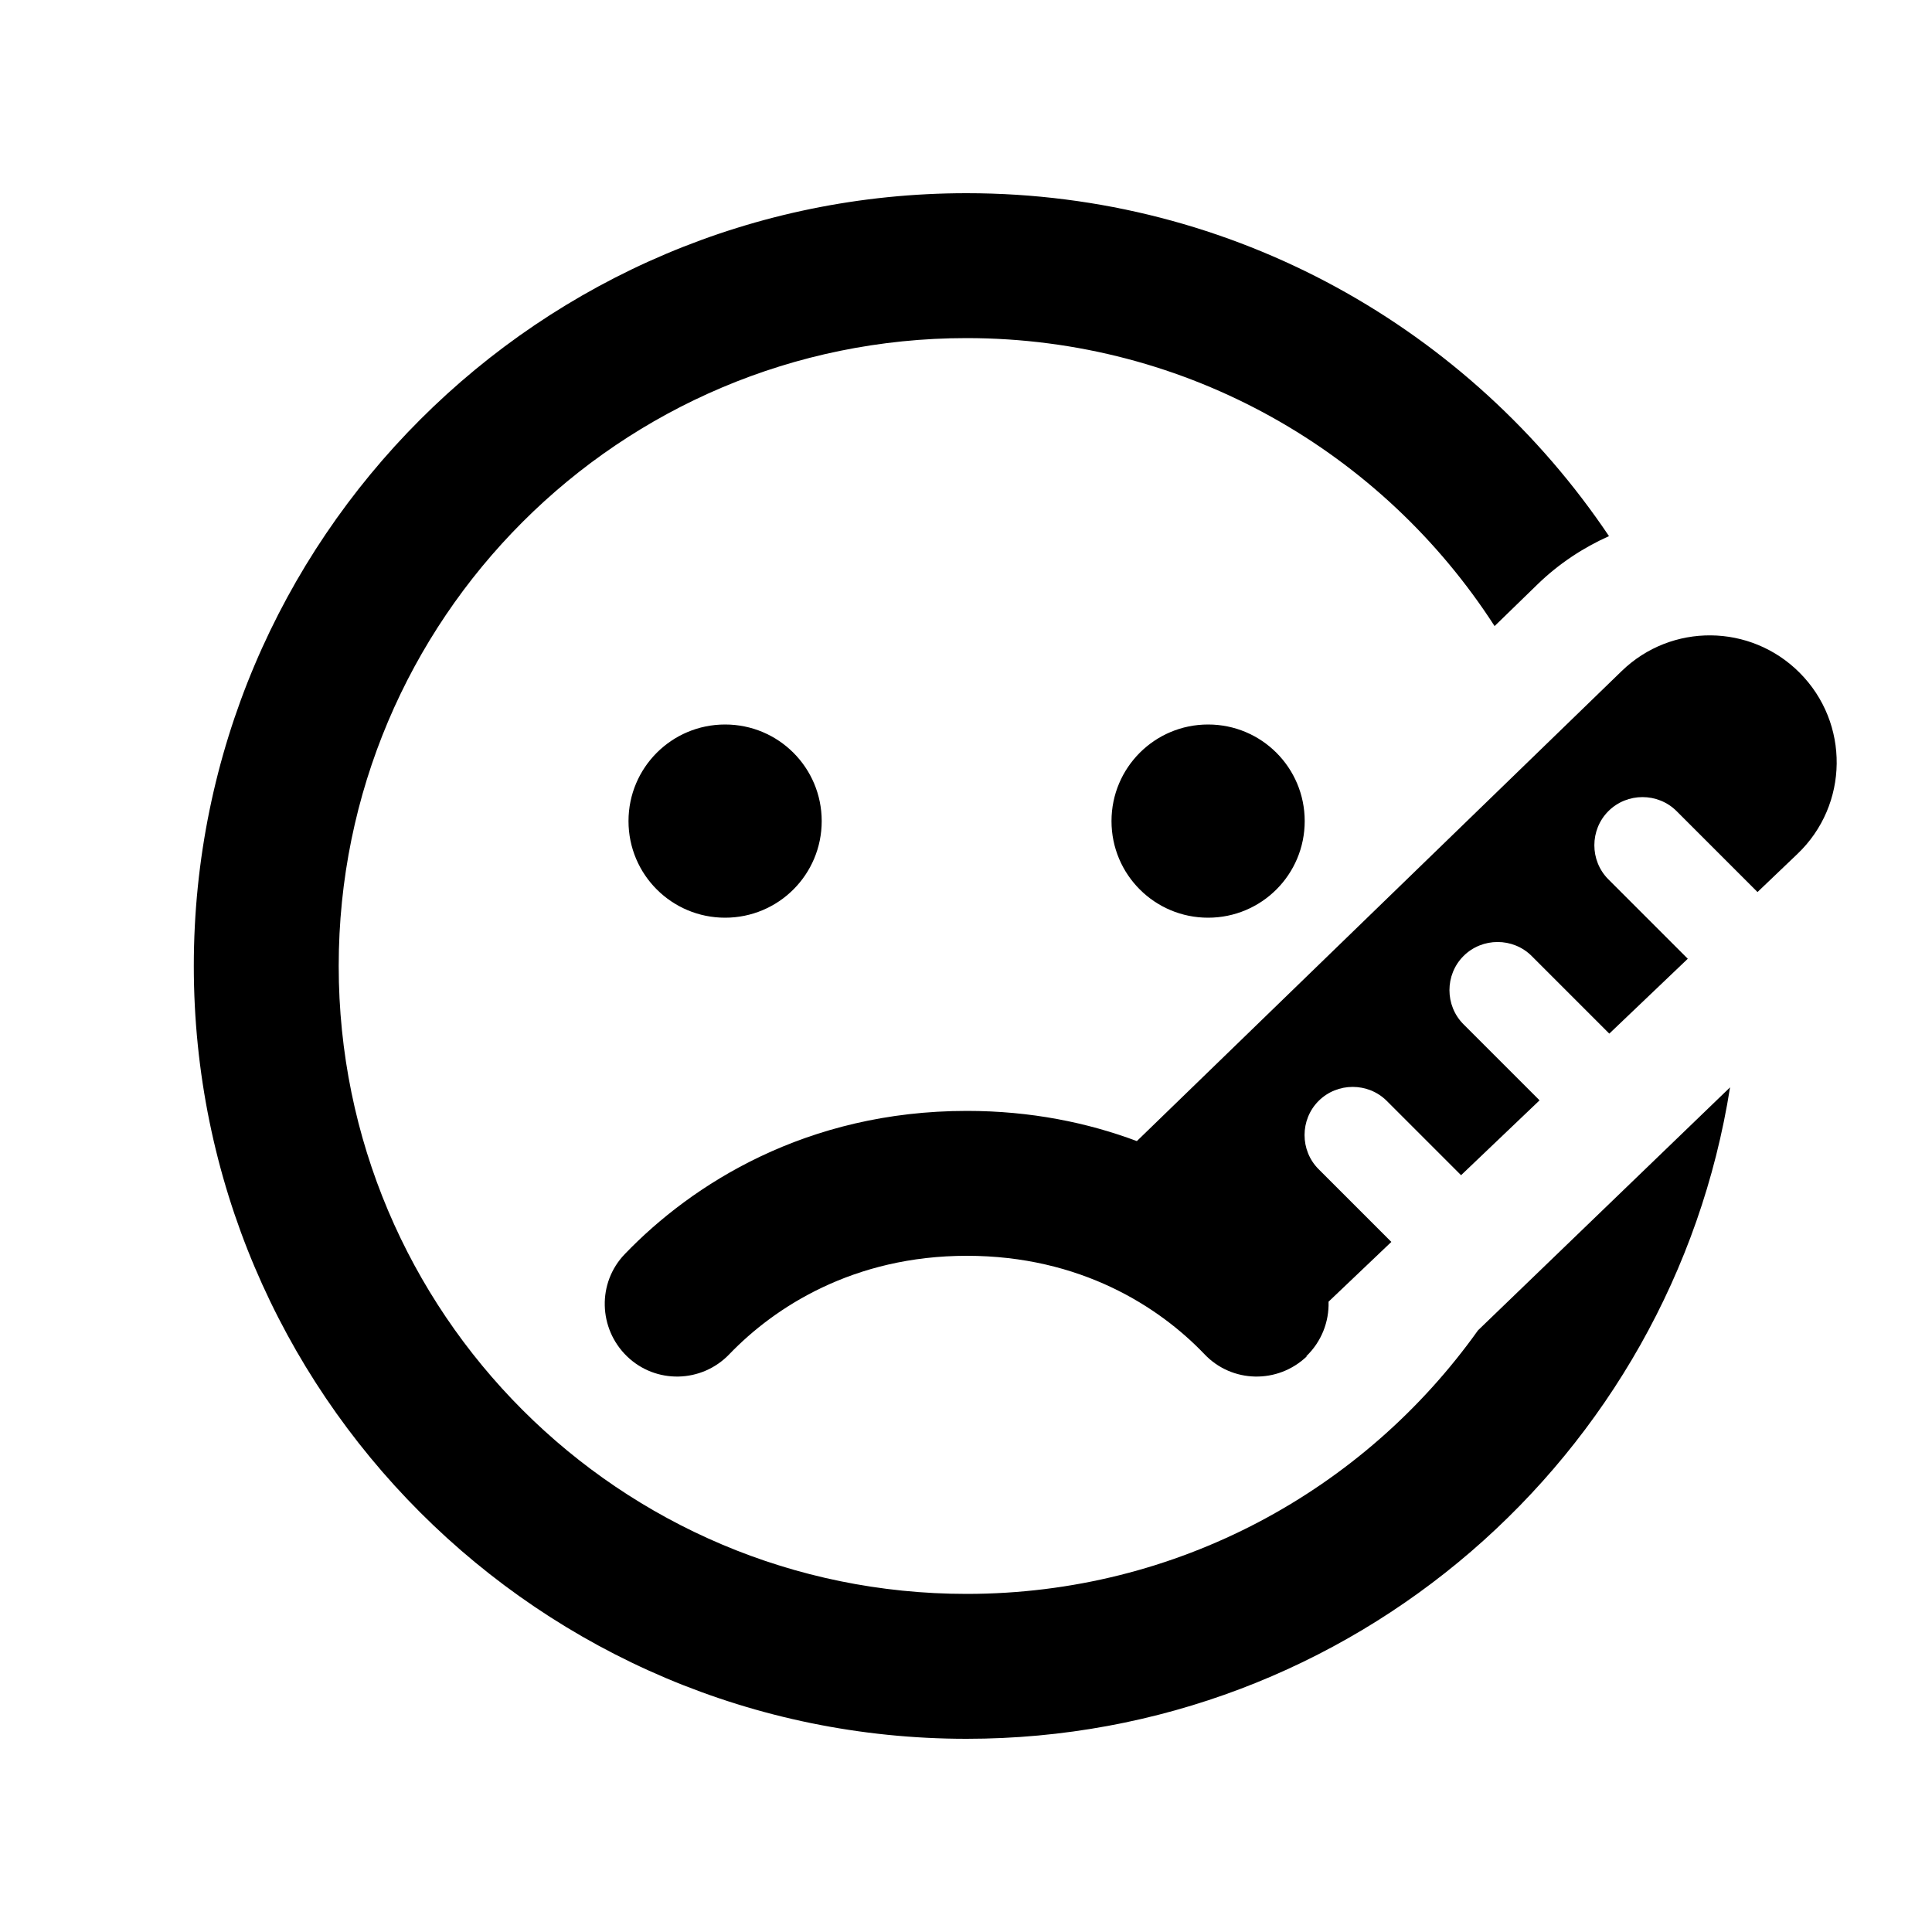 <svg xmlns="http://www.w3.org/2000/svg" viewBox="0 0 640 640"><!--! Font Awesome Pro 7.1.0 by @fontawesome - https://fontawesome.com License - https://fontawesome.com/license (Commercial License) Copyright 2025 Fonticons, Inc. --><path fill="currentColor" d="M320.2 112C205.3 112 112.2 205.1 112.2 320C112.2 434.9 205.3 528 320.2 528C390.1 528 451.9 493.6 489.6 440.7L573.1 360.2C553.8 482.5 447.9 576 320.2 576C178.9 576 64.2 461.4 64.2 320C64.2 178.6 178.9 64 320.2 64C408.9 64 487 109.1 533 177.6C524.5 181.4 516.4 186.7 509.3 193.6L495.1 207.4C458.1 150 393.6 112 320.2 112zM432.9 449.3C423.3 458.5 408.1 458.2 399 448.6C384 432.9 357.9 416 320.3 416C282.7 416 256.6 433 241.6 448.6C232.4 458.2 217.2 458.5 207.7 449.3C198.2 440.1 197.8 424.9 207 415.4C229.1 392.4 267 368 320.3 368C341.5 368 360.3 371.9 376.6 378L537.2 222.3C553.7 206.3 579.9 206.6 596.1 222.8C612.8 239.5 612.5 266.6 595.4 282.9L582.2 295.5L555.4 268.7C549.2 262.5 539 262.5 532.8 268.7C526.6 274.9 526.6 285.1 532.8 291.3L559.1 317.6L533.1 342.4L507.4 316.7C501.2 310.5 491 310.5 484.8 316.7C478.6 322.9 478.6 333.1 484.8 339.3L510 364.5L484 389.3L459.4 364.7C453.2 358.5 443 358.5 436.8 364.7C430.6 370.9 430.6 381.1 436.8 387.3L460.9 411.4L440.1 431.2C440.3 437.8 437.8 444.4 432.7 449.3zM240.2 240C257.9 240 272.2 254.3 272.2 272C272.2 289.7 257.9 304 240.2 304C222.5 304 208.2 289.7 208.2 272C208.2 254.3 222.5 240 240.2 240zM368.2 272C368.2 254.3 382.5 240 400.2 240C417.9 240 432.2 254.3 432.2 272C432.2 289.7 417.9 304 400.2 304C382.5 304 368.2 289.7 368.2 272z"/></svg>